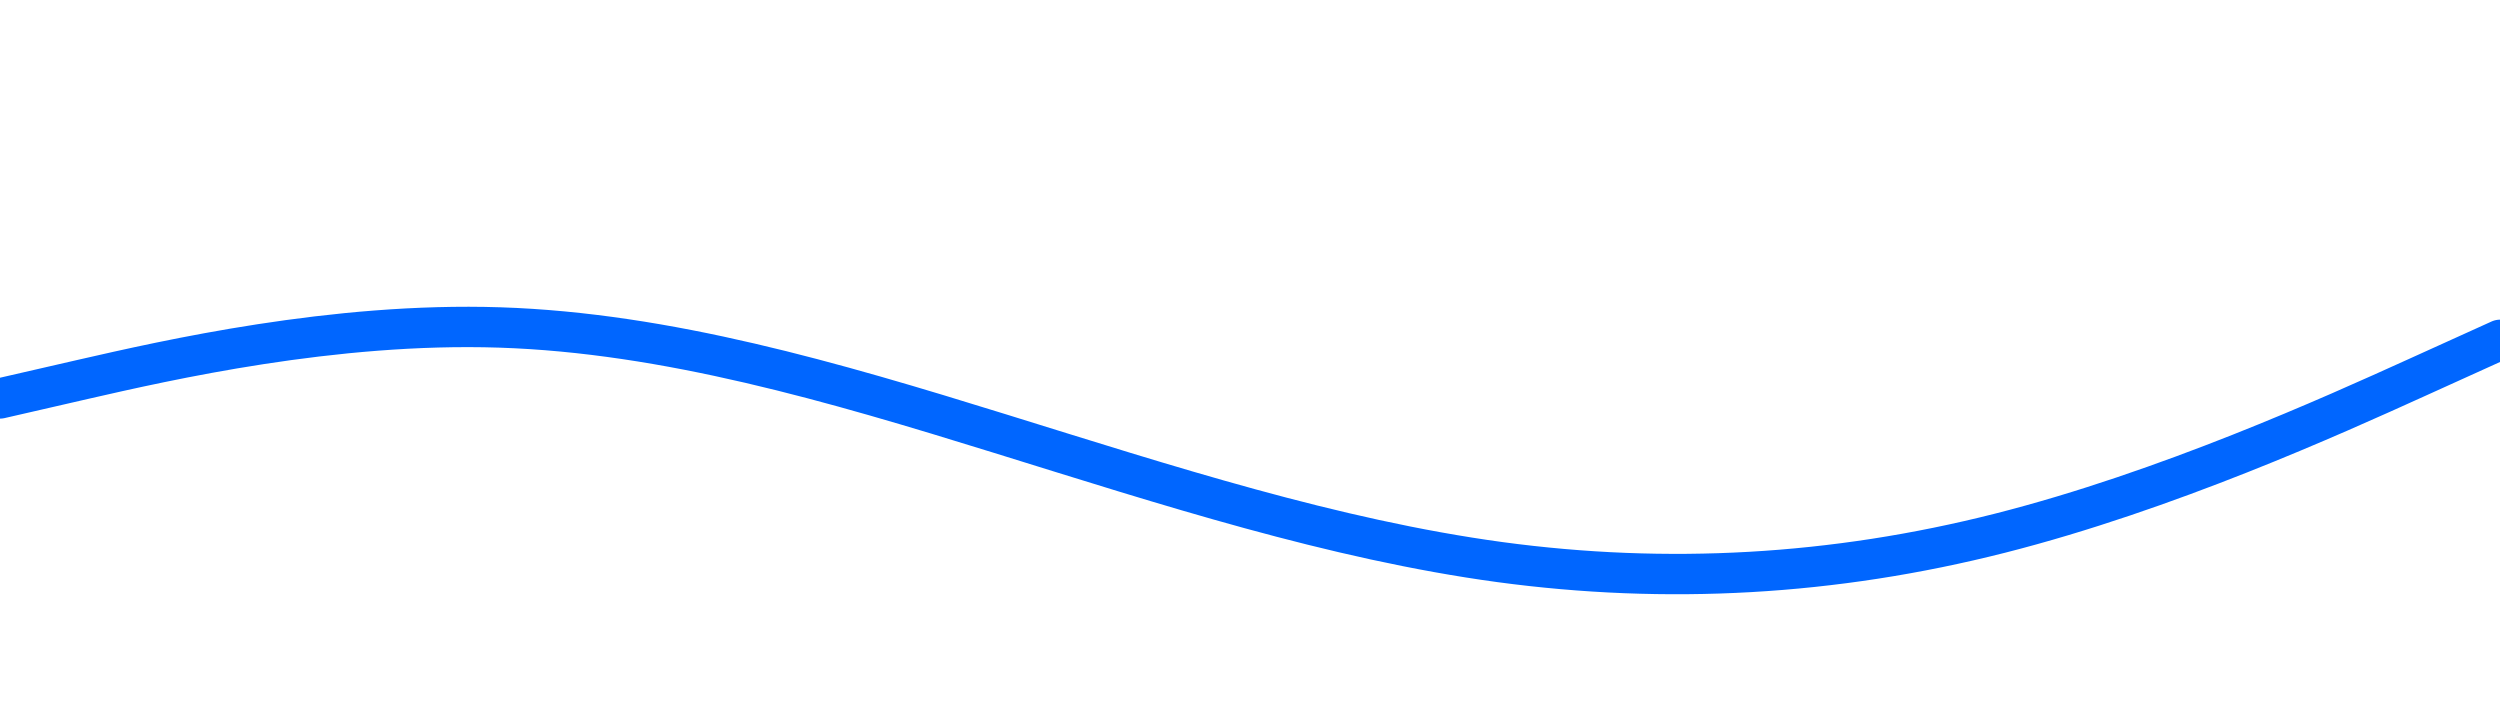 <svg id="visual" viewBox="0 0 1920 555" width="1920" height="555" xmlns="http://www.w3.org/2000/svg" xmlns:xlink="http://www.w3.org/1999/xlink" version="1.1"><rect x="0" y="0" width="1920" height="555" fill="#ffffff"></rect><path d="M0 306L64 291.3C128 276.7 256 247.3 384 251.5C512 255.7 640 293.3 768 333C896 372.7 1024 414.3 1152 431.7C1280 449 1408 442 1536 409.5C1664 377 1792 319 1856 290L1920 261" fill="none" stroke-linecap="round" stroke-linejoin="miter" stroke="#0066FF" stroke-width="31"></path></svg>